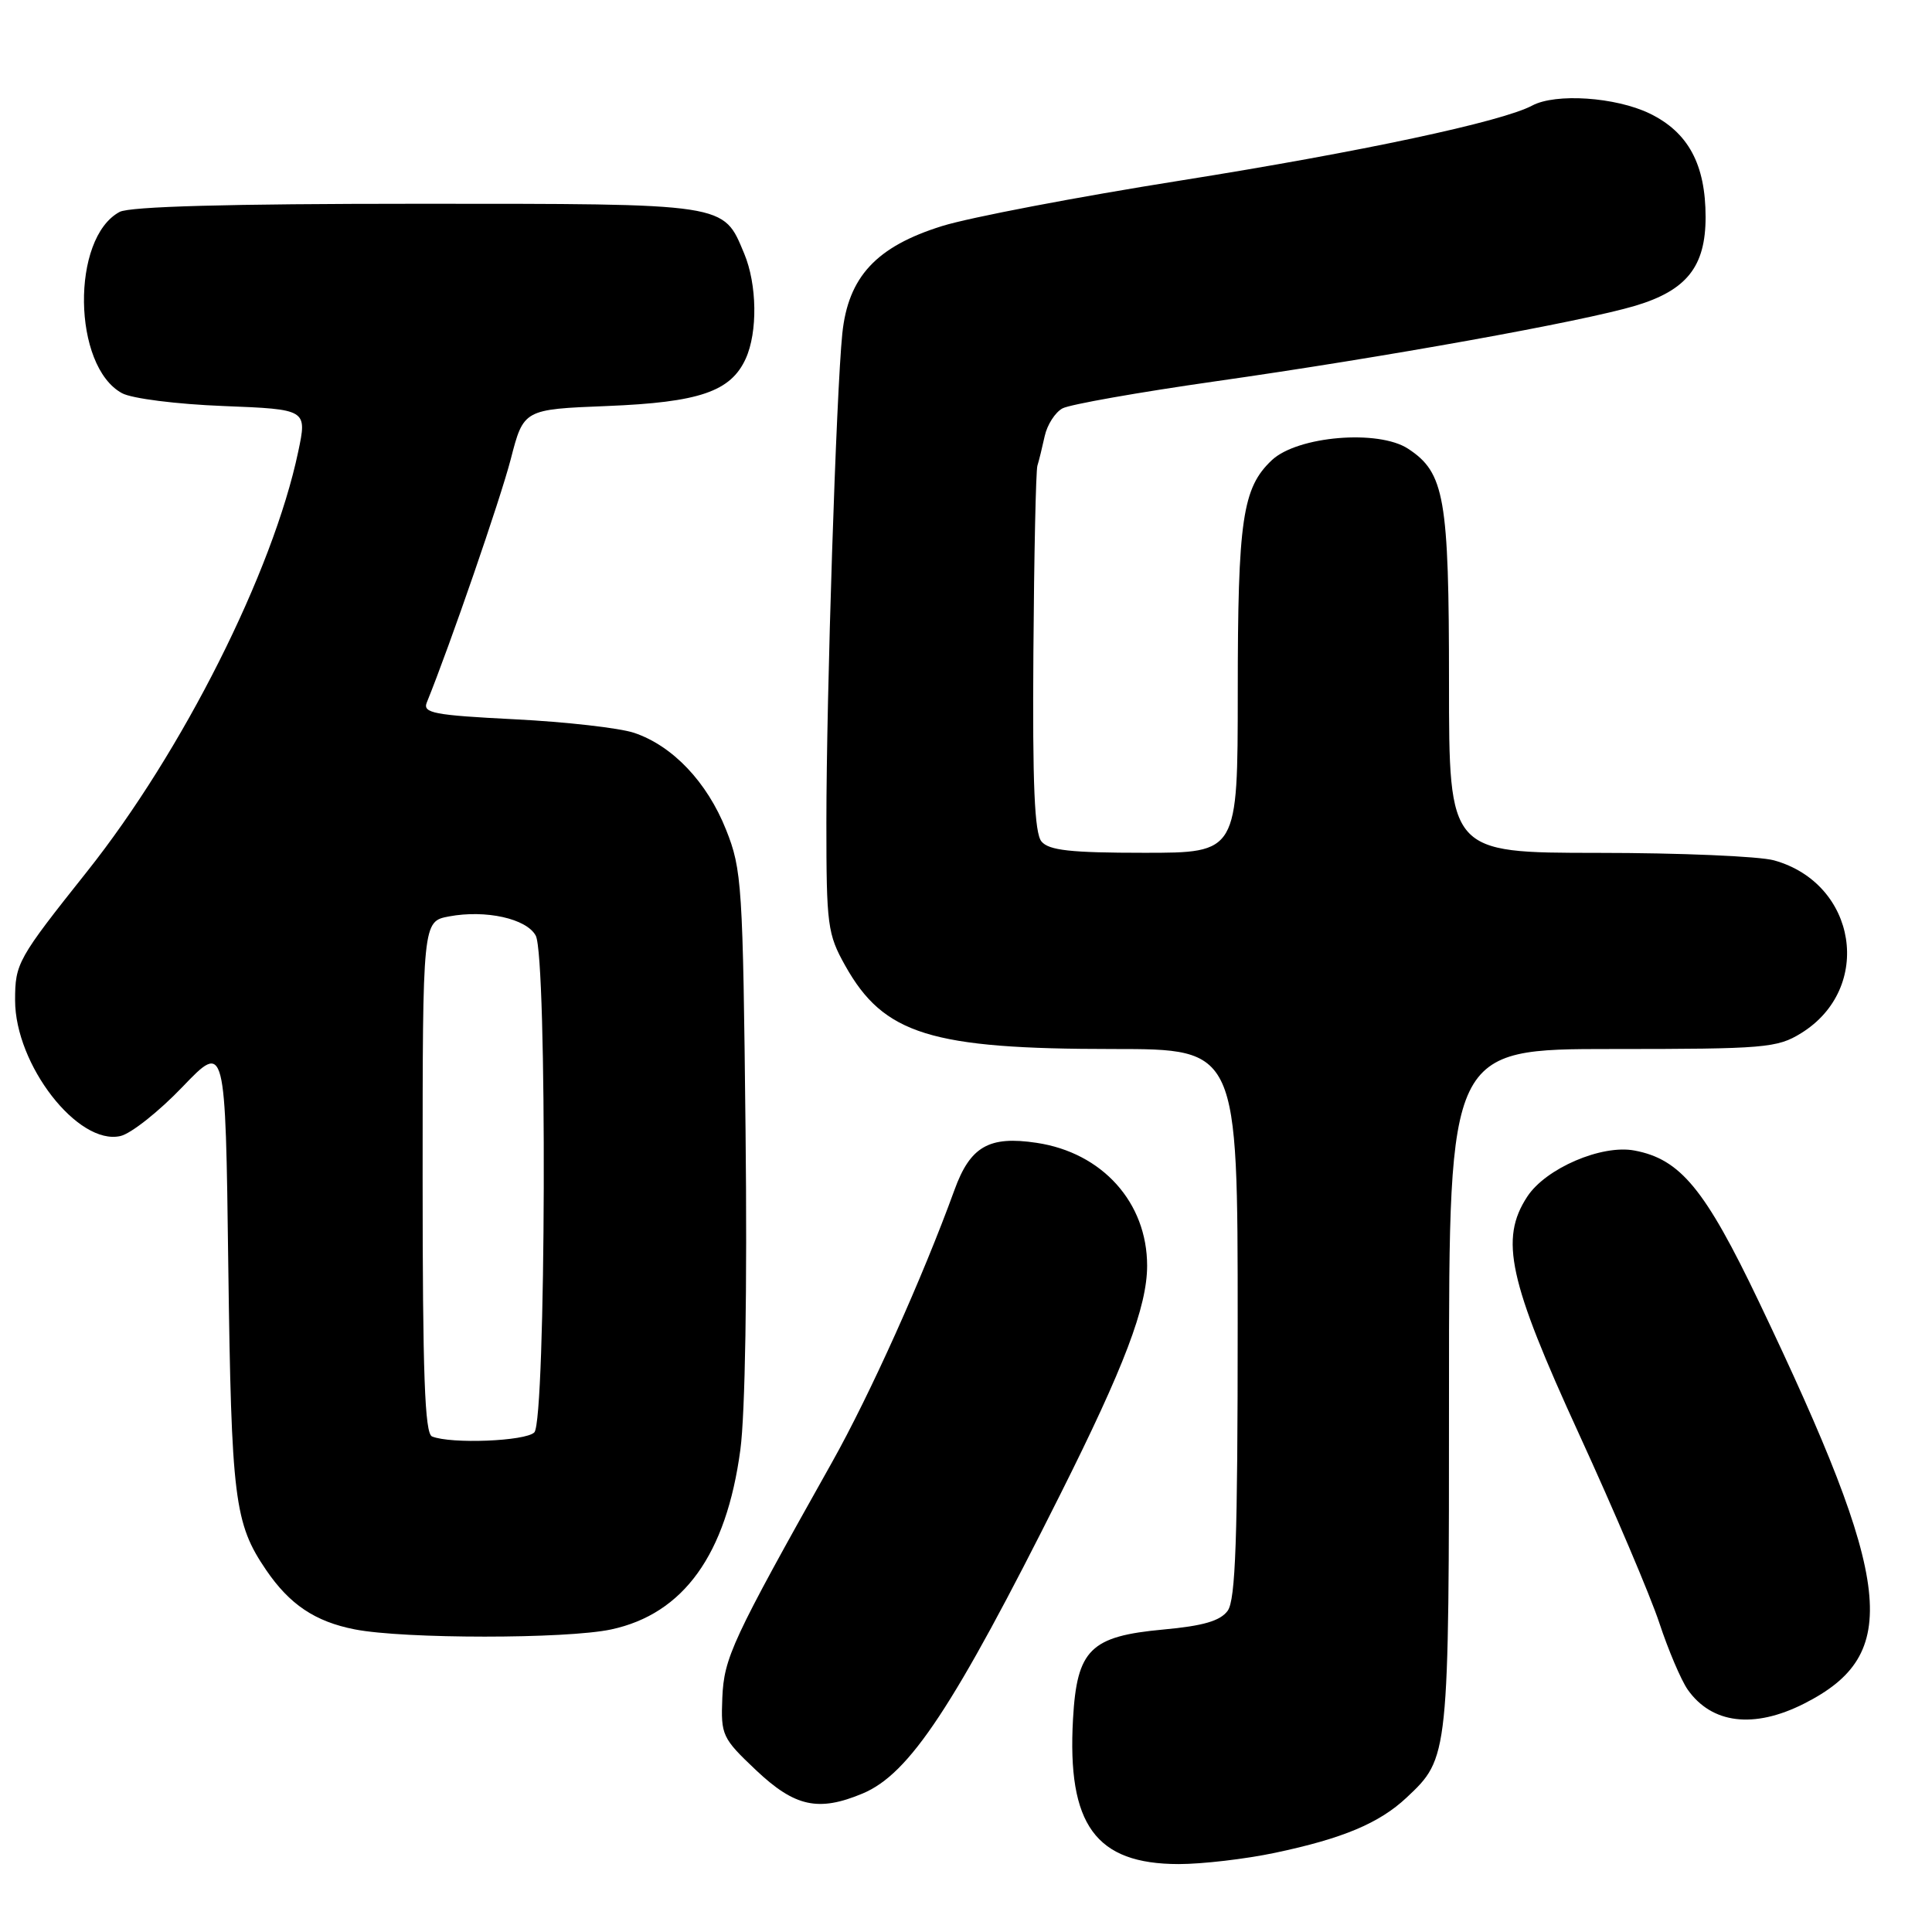 <?xml version="1.0" encoding="UTF-8" standalone="no"?>
<!DOCTYPE svg PUBLIC "-//W3C//DTD SVG 1.1//EN" "http://www.w3.org/Graphics/SVG/1.1/DTD/svg11.dtd" >
<svg xmlns="http://www.w3.org/2000/svg" xmlns:xlink="http://www.w3.org/1999/xlink" version="1.1" viewBox="0 0 256 256">
 <g >
 <path fill="currentColor"
d=" M 168.93 245.51 C 177.91 243.62 182.75 241.59 186.37 238.20 C 192.00 232.91 192.00 232.95 192.00 184.03 C 192.00 139.00 192.00 139.00 213.63 139.00 C 233.85 139.00 235.49 138.86 238.66 136.90 C 248.27 130.96 246.08 117.06 235.06 114.00 C 233.10 113.46 222.61 113.01 211.75 113.01 C 192.00 113.00 192.00 113.00 192.00 90.47 C 192.00 65.96 191.42 62.63 186.58 59.46 C 182.65 56.88 171.93 57.78 168.53 60.97 C 164.63 64.64 164.01 68.83 164.01 91.75 C 164.00 113.00 164.00 113.00 151.62 113.00 C 141.85 113.00 138.98 112.68 138.00 111.50 C 137.08 110.39 136.80 103.96 136.93 86.47 C 137.02 73.52 137.26 62.38 137.46 61.71 C 137.67 61.05 138.10 59.28 138.43 57.78 C 138.76 56.28 139.82 54.63 140.79 54.11 C 141.76 53.59 150.87 51.98 161.03 50.53 C 183.45 47.34 209.64 42.62 216.70 40.51 C 223.50 38.47 226.00 35.32 226.00 28.77 C 226.00 21.78 223.70 17.52 218.59 15.04 C 214.08 12.86 206.13 12.32 203.02 13.99 C 199.02 16.13 180.32 20.12 156.50 23.91 C 142.75 26.09 128.50 28.81 124.84 29.95 C 116.11 32.67 112.39 36.68 111.61 44.20 C 110.81 51.94 109.50 92.18 109.50 109.00 C 109.50 122.61 109.65 123.77 112.00 127.96 C 117.10 137.07 123.33 139.00 147.55 139.00 C 164.00 139.00 164.00 139.00 164.00 175.31 C 164.00 203.98 163.72 212.00 162.67 213.44 C 161.69 214.78 159.42 215.44 154.16 215.92 C 144.48 216.81 142.70 218.56 142.18 227.77 C 141.39 241.80 145.17 246.99 156.18 247.00 C 159.31 247.00 165.05 246.33 168.93 245.51 Z  M 114.30 237.65 C 120.52 235.05 126.37 226.20 140.50 198.00 C 148.97 181.11 152.00 173.13 152.00 167.71 C 152.00 159.34 146.06 152.73 137.35 151.43 C 131.05 150.48 128.56 151.91 126.47 157.68 C 122.23 169.34 115.27 184.82 110.23 193.79 C 96.97 217.41 95.94 219.64 95.71 224.98 C 95.51 229.93 95.69 230.31 100.19 234.57 C 105.33 239.42 108.44 240.10 114.30 237.65 Z  M 239.03 225.75 C 252.00 219.20 250.97 209.98 233.07 172.50 C 225.93 157.56 222.67 153.59 216.57 152.45 C 212.22 151.63 204.82 154.81 202.37 158.56 C 198.69 164.17 199.90 169.69 209.22 190.00 C 213.89 200.18 218.68 211.45 219.87 215.05 C 221.06 218.65 222.75 222.62 223.62 223.87 C 226.81 228.42 232.40 229.10 239.03 225.75 Z  M 80.98 215.91 C 90.58 213.85 96.24 205.99 98.10 192.11 C 98.74 187.36 99.02 170.67 98.79 149.88 C 98.44 117.23 98.31 115.22 96.21 109.95 C 93.70 103.63 89.12 98.81 84.01 97.10 C 82.08 96.46 74.98 95.65 68.21 95.31 C 57.49 94.77 55.99 94.48 56.55 93.09 C 59.63 85.50 66.28 66.21 67.67 60.87 C 69.38 54.24 69.38 54.24 80.44 53.80 C 92.65 53.31 96.82 51.89 98.81 47.53 C 100.41 44.01 100.32 37.69 98.61 33.60 C 95.80 26.88 96.62 27.00 55.21 27.00 C 30.37 27.00 17.19 27.36 15.85 28.08 C 9.39 31.54 9.61 48.55 16.17 52.10 C 17.47 52.81 23.41 53.56 29.60 53.80 C 40.70 54.24 40.70 54.24 39.51 59.87 C 36.16 75.78 24.19 99.57 11.53 115.49 C 2.32 127.07 2.00 127.65 2.00 132.54 C 2.00 141.08 10.33 151.82 15.96 150.53 C 17.36 150.21 21.06 147.28 24.18 144.02 C 29.87 138.09 29.87 138.09 30.25 167.79 C 30.66 198.69 31.05 201.84 35.26 208.03 C 38.38 212.61 41.75 214.87 47.00 215.90 C 53.52 217.18 75.05 217.18 80.98 215.91 Z  M 57.25 190.34 C 56.28 189.95 56.00 182.12 56.00 155.96 C 56.00 122.09 56.00 122.09 59.50 121.43 C 64.36 120.52 69.78 121.72 70.99 123.98 C 72.52 126.84 72.35 188.25 70.80 189.80 C 69.63 190.97 59.78 191.36 57.25 190.34 Z "/>
</g>
</svg>